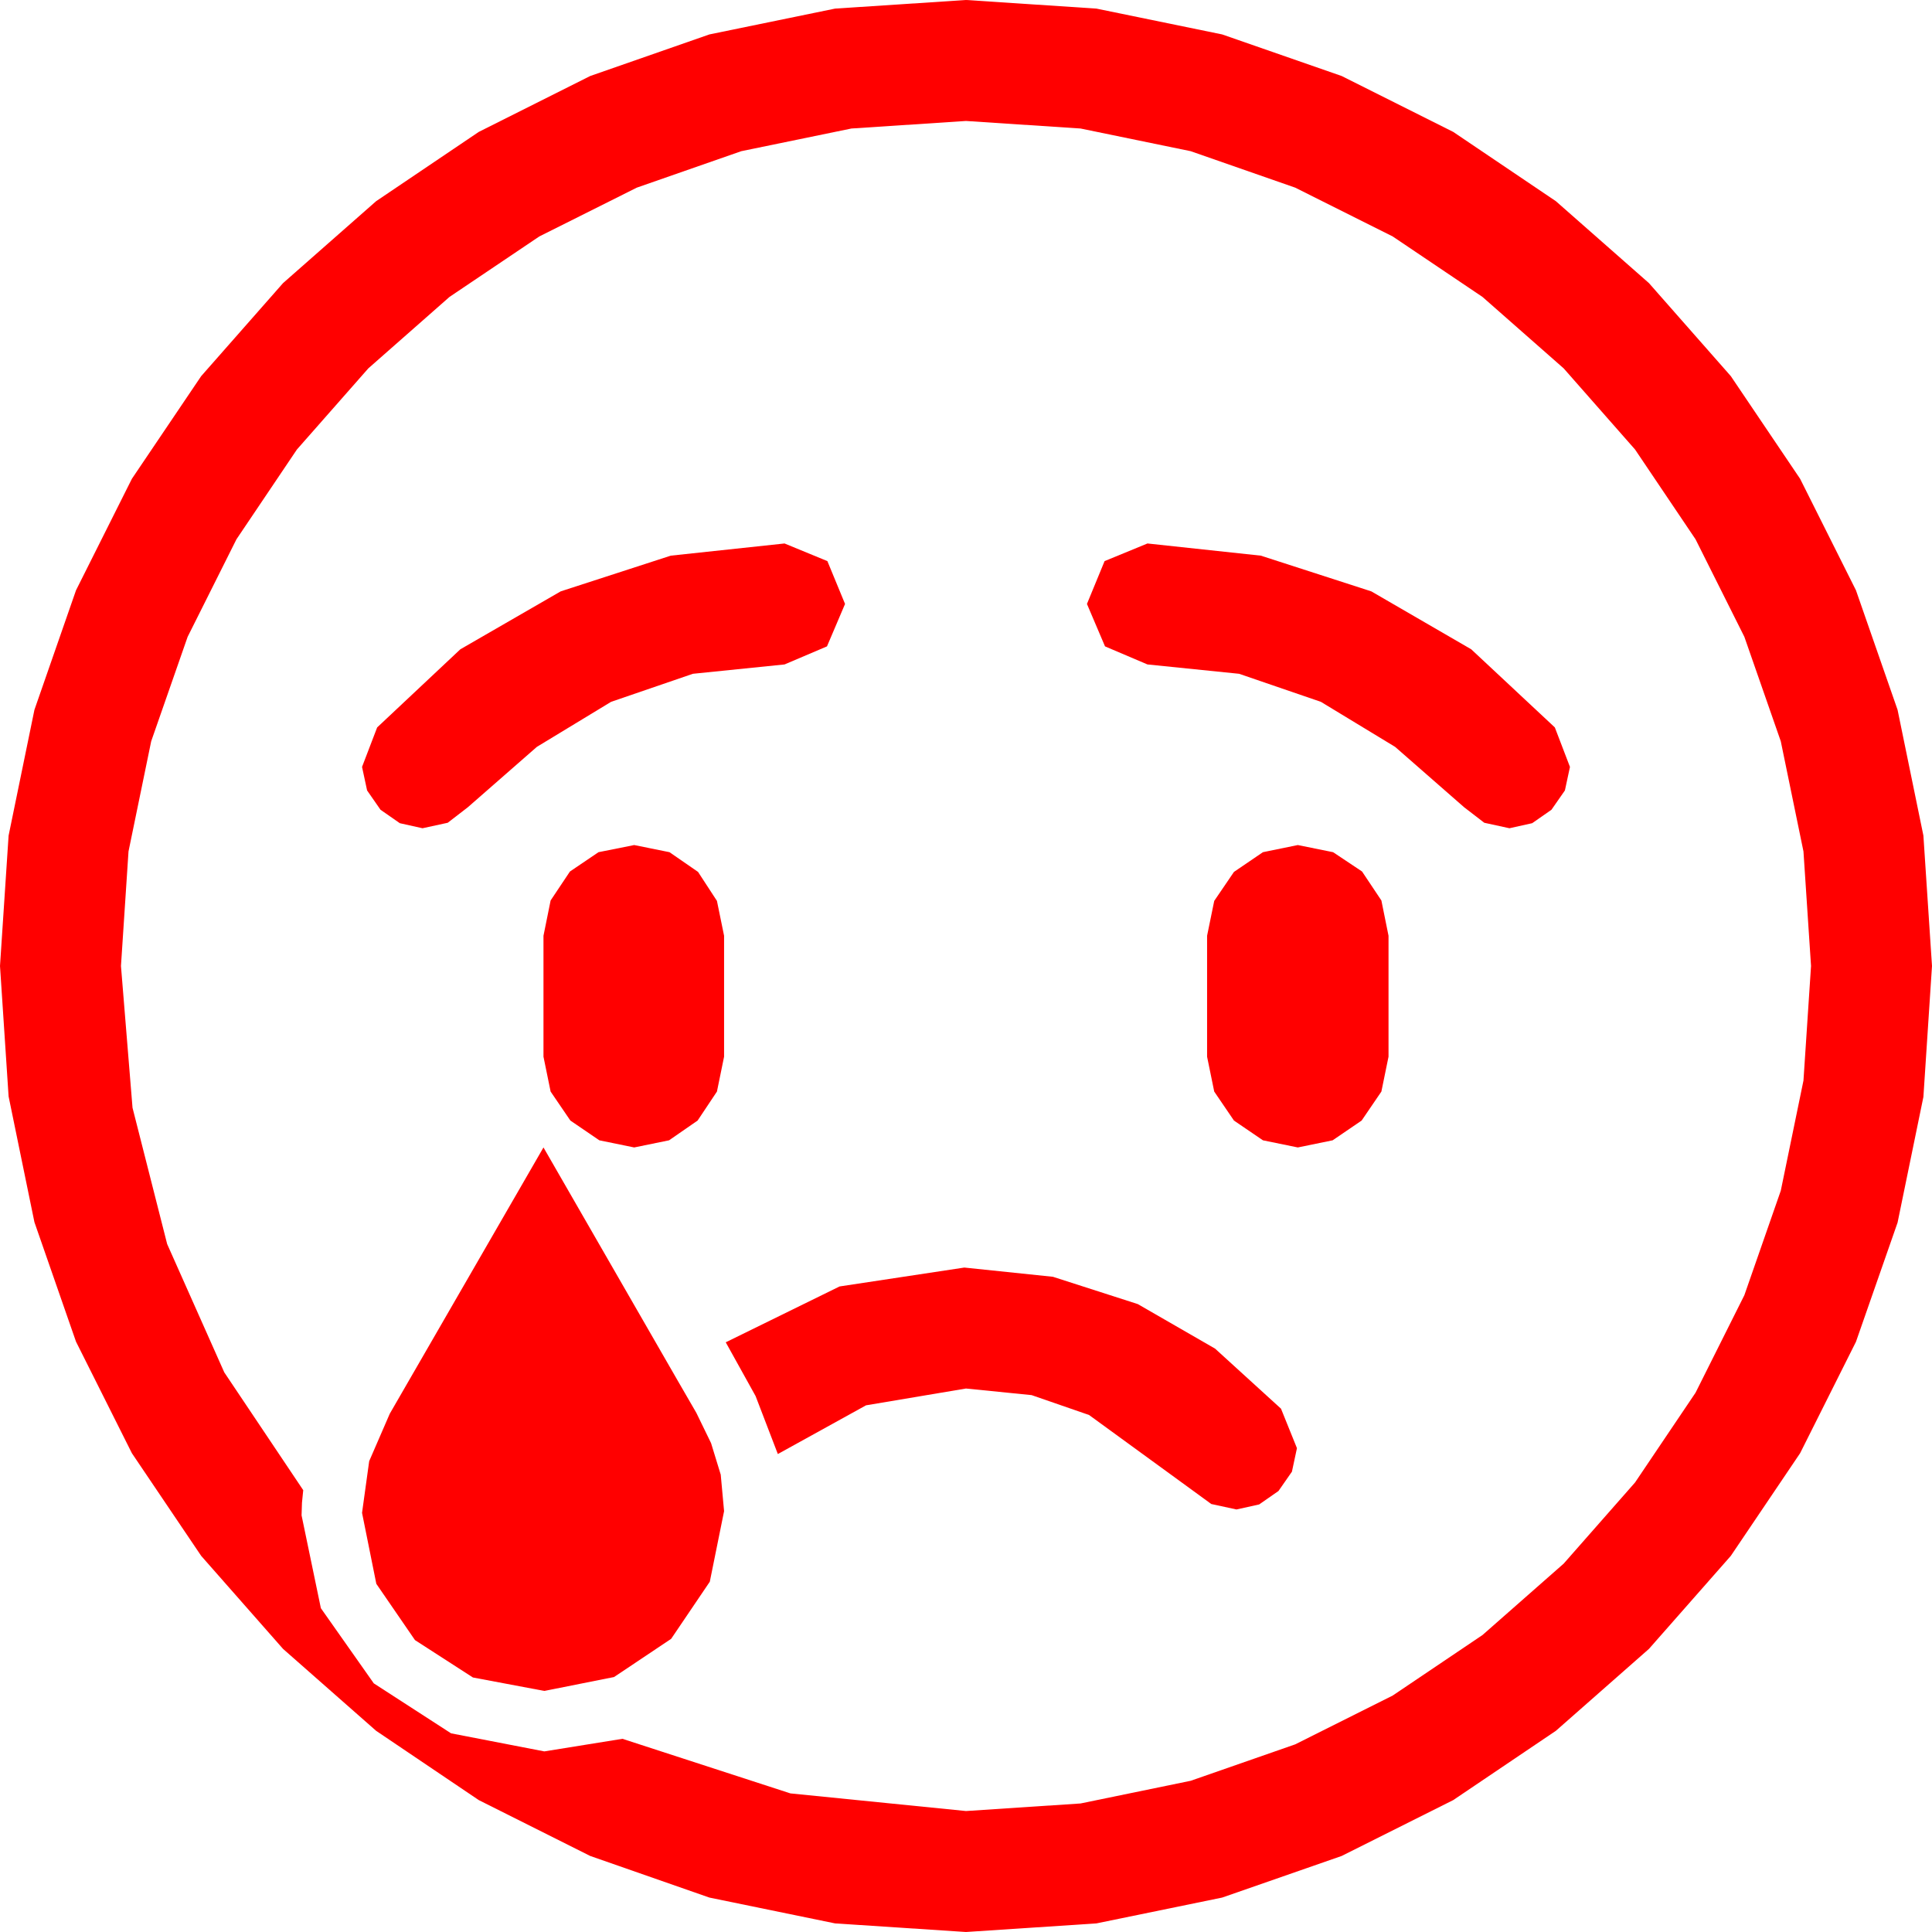 <?xml version="1.0" encoding="utf-8"?>
<!DOCTYPE svg PUBLIC "-//W3C//DTD SVG 1.1//EN" "http://www.w3.org/Graphics/SVG/1.1/DTD/svg11.dtd">
<svg width="67.383" height="67.383" xmlns="http://www.w3.org/2000/svg" xmlns:xlink="http://www.w3.org/1999/xlink" xmlns:xml="http://www.w3.org/XML/1998/namespace" version="1.1">
  <g>
    <g>
      <path style="fill:#FF0000;fill-opacity:1" d="M33.633,44.209L36.724,44.531 39.683,45.483 42.378,47.036 44.678,49.131 45.234,50.508 45.059,51.328 44.59,52.002 43.916,52.471 43.125,52.646 42.246,52.456 41.543,51.943 37.983,49.351 35.98,48.658 33.691,48.428 30.205,49.014 27.129,50.713 26.353,48.691 25.312,46.816 29.282,44.868 33.633,44.209z M18.955,40.02L23.643,48.164 24.287,49.277 24.8,50.332 25.137,51.431 25.254,52.705 24.756,55.166 23.408,57.158 21.416,58.491 18.984,58.975 16.494,58.506 14.473,57.202 13.125,55.239 12.627,52.764 12.876,50.962 13.594,49.307 18.955,40.02z M45.264,29.473L46.494,29.722 47.505,30.396 48.179,31.406 48.428,32.637 48.428,36.855 48.179,38.071 47.49,39.082 46.479,39.771 45.264,40.02 44.048,39.771 43.037,39.082 42.349,38.071 42.1,36.855 42.1,32.637 42.349,31.421 43.037,30.41 44.048,29.722 45.264,29.473z M22.119,29.473L23.35,29.722 24.346,30.41 25.005,31.421 25.254,32.637 25.254,36.855 25.005,38.071 24.331,39.082 23.335,39.771 22.119,40.02 20.903,39.771 19.893,39.082 19.204,38.071 18.955,36.855 18.955,32.637 19.204,31.406 19.878,30.396 20.874,29.722 22.119,29.473z M40.02,18.955L43.975,19.38 47.827,20.625 51.313,22.646 54.229,25.371 54.756,26.748 54.58,27.568 54.111,28.242 53.438,28.711 52.646,28.887 51.768,28.696 51.064,28.154 48.658,26.049 46.069,24.478 43.217,23.5 40.02,23.174 38.54,22.544 37.91,21.064 38.525,19.57 40.02,18.955z M27.363,18.955L28.857,19.57 29.473,21.064 28.843,22.544 27.363,23.174 24.166,23.5 21.313,24.478 18.724,26.049 16.318,28.154 15.615,28.696 14.736,28.887 13.945,28.711 13.271,28.242 12.803,27.568 12.627,26.748 13.154,25.371 16.055,22.646 19.556,20.625 23.394,19.38 27.363,18.955z M33.691,4.219L29.696,4.482 25.854,5.273 22.211,6.544 18.809,8.247 15.677,10.356 12.847,12.847 10.356,15.677 8.247,18.809 6.544,22.211 5.273,25.854 4.482,29.696 4.219,33.691 4.622,38.635 5.83,43.389 7.822,47.864 10.576,51.973 10.532,52.412 10.518,52.852 11.191,56.089 13.037,58.711 15.732,60.454 18.984,61.084 21.709,60.645 27.568,62.549 33.691,63.164 37.687,62.9 41.528,62.109 45.172,60.839 48.574,59.136 51.705,57.026 54.536,54.536 57.026,51.705 59.136,48.574 60.839,45.172 62.109,41.528 62.9,37.687 63.164,33.691 62.9,29.696 62.109,25.854 60.839,22.211 59.136,18.809 57.026,15.677 54.536,12.847 51.705,10.356 48.574,8.247 45.172,6.544 41.528,5.273 37.687,4.482 33.691,4.219z M33.691,0L38.24,0.3 42.627,1.201 46.794,2.651 50.684,4.6 54.265,7.017 57.51,9.873 60.366,13.118 62.783,16.699 64.731,20.588 66.182,24.756 67.083,29.143 67.383,33.691 67.083,38.258 66.182,42.642 64.731,46.798 62.783,50.684 60.366,54.265 57.51,57.51 54.265,60.366 50.684,62.783 46.794,64.731 42.627,66.182 38.24,67.083 33.691,67.383 29.125,67.083 24.741,66.182 20.585,64.731 16.699,62.783 13.118,60.366 9.873,57.51 7.017,54.265 4.6,50.684 2.651,46.794 1.201,42.627 0.3,38.24 0,33.691 0.3,29.143 1.201,24.756 2.651,20.588 4.6,16.699 7.017,13.118 9.873,9.873 13.118,7.017 16.699,4.6 20.585,2.651 24.741,1.201 29.125,0.3 33.691,0z" />
    </g>
  </g>
</svg>